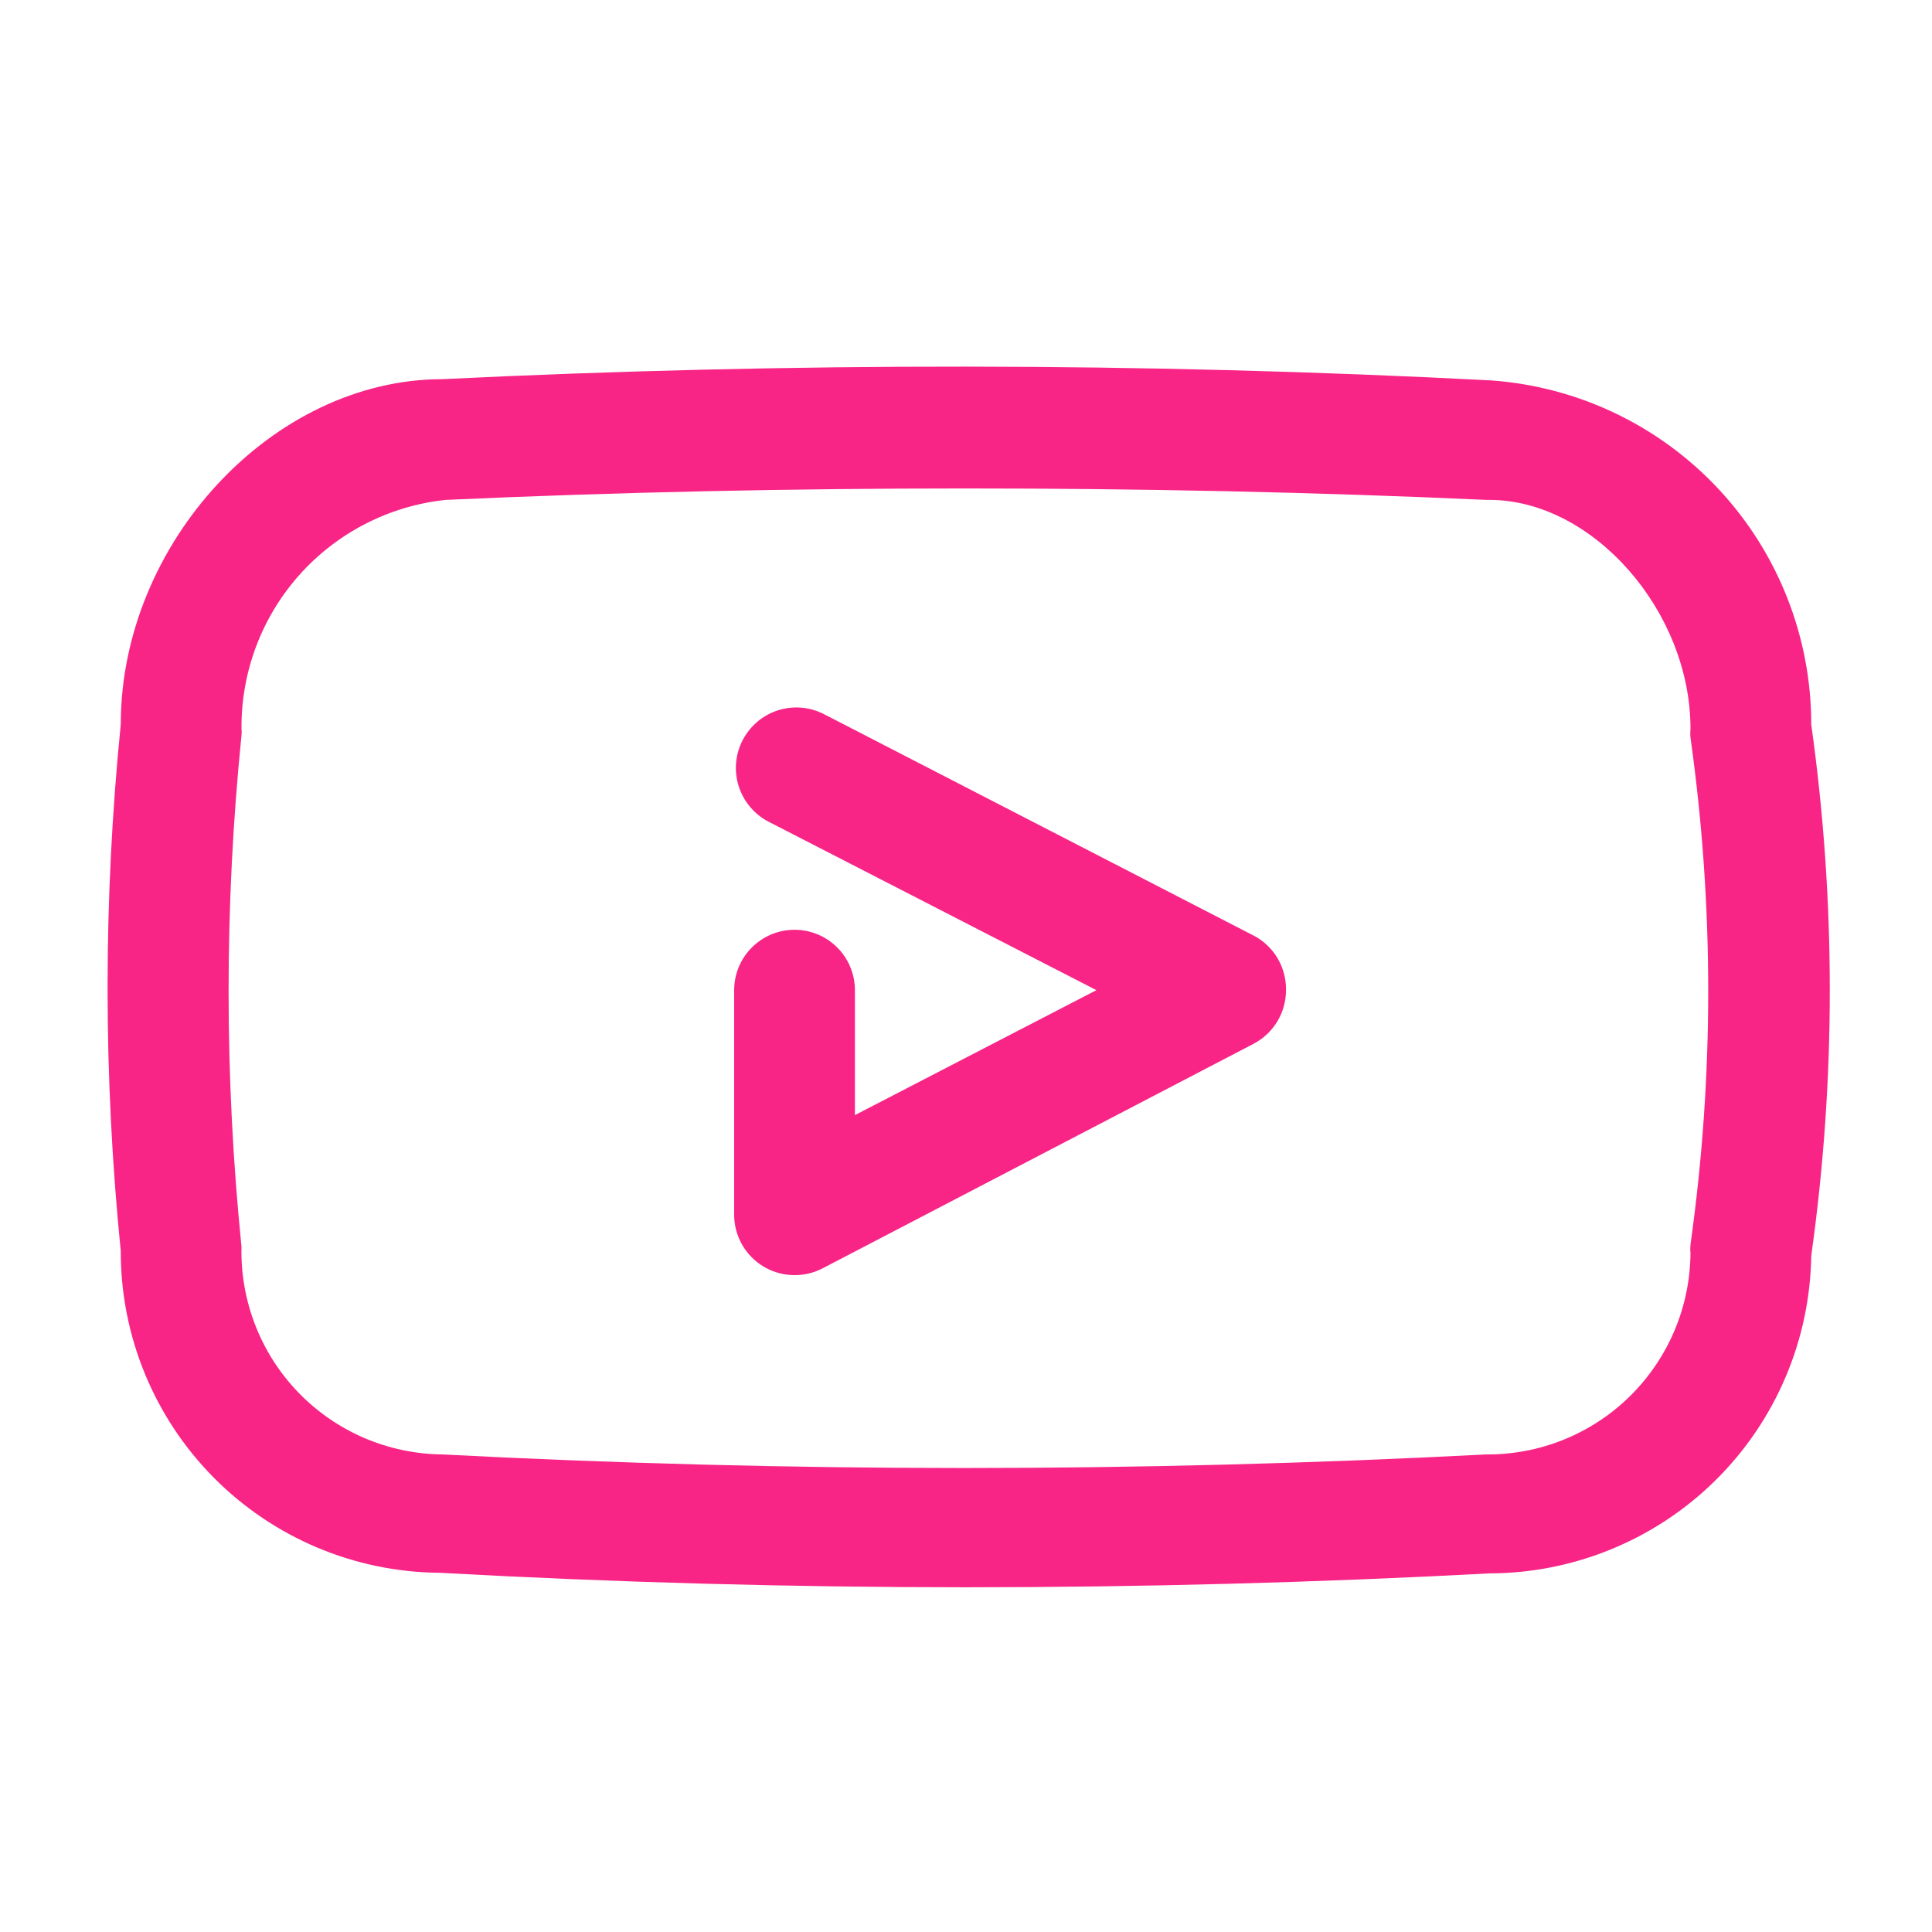 <svg width="44" height="44" viewBox="0 0 44 44" fill="none" xmlns="http://www.w3.org/2000/svg">
<path d="M41.25 16.5C41.252 14.512 40.499 12.597 39.144 11.143C37.788 9.688 35.932 8.802 33.949 8.663C26.015 8.25 17.958 8.25 10.079 8.635C6.201 8.635 2.75 12.375 2.75 16.5C2.35 20.487 2.35 24.503 2.75 28.49C2.746 30.423 3.508 32.279 4.868 33.652C6.229 35.025 8.077 35.804 10.01 35.819C13.998 36.039 17.994 36.149 22 36.149C26.006 36.149 29.98 36.043 33.921 35.833C35.847 35.829 37.695 35.069 39.066 33.716C40.437 32.363 41.221 30.526 41.25 28.6C41.813 24.586 41.813 20.514 41.25 16.5ZM38.5 28.366C38.493 28.421 38.493 28.477 38.5 28.531C38.496 29.139 38.373 29.74 38.137 30.3C37.9 30.86 37.556 31.368 37.123 31.795C36.69 32.222 36.177 32.559 35.613 32.787C35.05 33.015 34.447 33.129 33.839 33.124C25.924 33.536 17.994 33.536 10.079 33.124C9.466 33.118 8.861 32.991 8.298 32.75C7.735 32.508 7.225 32.157 6.799 31.717C6.373 31.277 6.039 30.757 5.816 30.186C5.593 29.615 5.485 29.006 5.5 28.394C5.108 24.522 5.108 20.62 5.5 16.747C5.506 16.697 5.506 16.646 5.5 16.596C5.489 15.306 5.959 14.057 6.818 13.094C7.677 12.131 8.864 11.521 10.148 11.385C14.08 11.206 18.04 11.124 22 11.124C25.96 11.124 29.92 11.206 33.853 11.385H33.921C36.273 11.385 38.5 13.915 38.5 16.596C38.493 16.665 38.493 16.734 38.5 16.802C39.038 20.629 39.038 24.512 38.5 28.339V28.366Z" fill="#F82586"/>
<path d="M28.587 21.326L18.769 16.266C18.608 16.183 18.433 16.132 18.253 16.117C18.072 16.102 17.891 16.122 17.718 16.177C17.546 16.232 17.386 16.32 17.248 16.437C17.11 16.554 16.996 16.697 16.913 16.857C16.83 17.018 16.779 17.194 16.764 17.374C16.749 17.554 16.769 17.736 16.824 17.908C16.879 18.08 16.967 18.24 17.084 18.378C17.201 18.517 17.343 18.631 17.504 18.714L24.97 22.55L19.47 25.396V22.55C19.47 22.185 19.325 21.835 19.067 21.578C18.81 21.32 18.46 21.175 18.095 21.175C17.73 21.175 17.381 21.32 17.123 21.578C16.865 21.835 16.72 22.185 16.72 22.55V27.665C16.72 28.029 16.865 28.379 17.123 28.637C17.381 28.895 17.73 29.04 18.095 29.04C18.315 29.041 18.532 28.989 18.728 28.889L28.545 23.774C28.769 23.657 28.957 23.482 29.088 23.266C29.219 23.05 29.288 22.802 29.288 22.55C29.292 22.302 29.229 22.057 29.106 21.841C28.983 21.626 28.803 21.448 28.587 21.326Z" fill="#F82586"/>
</svg>
